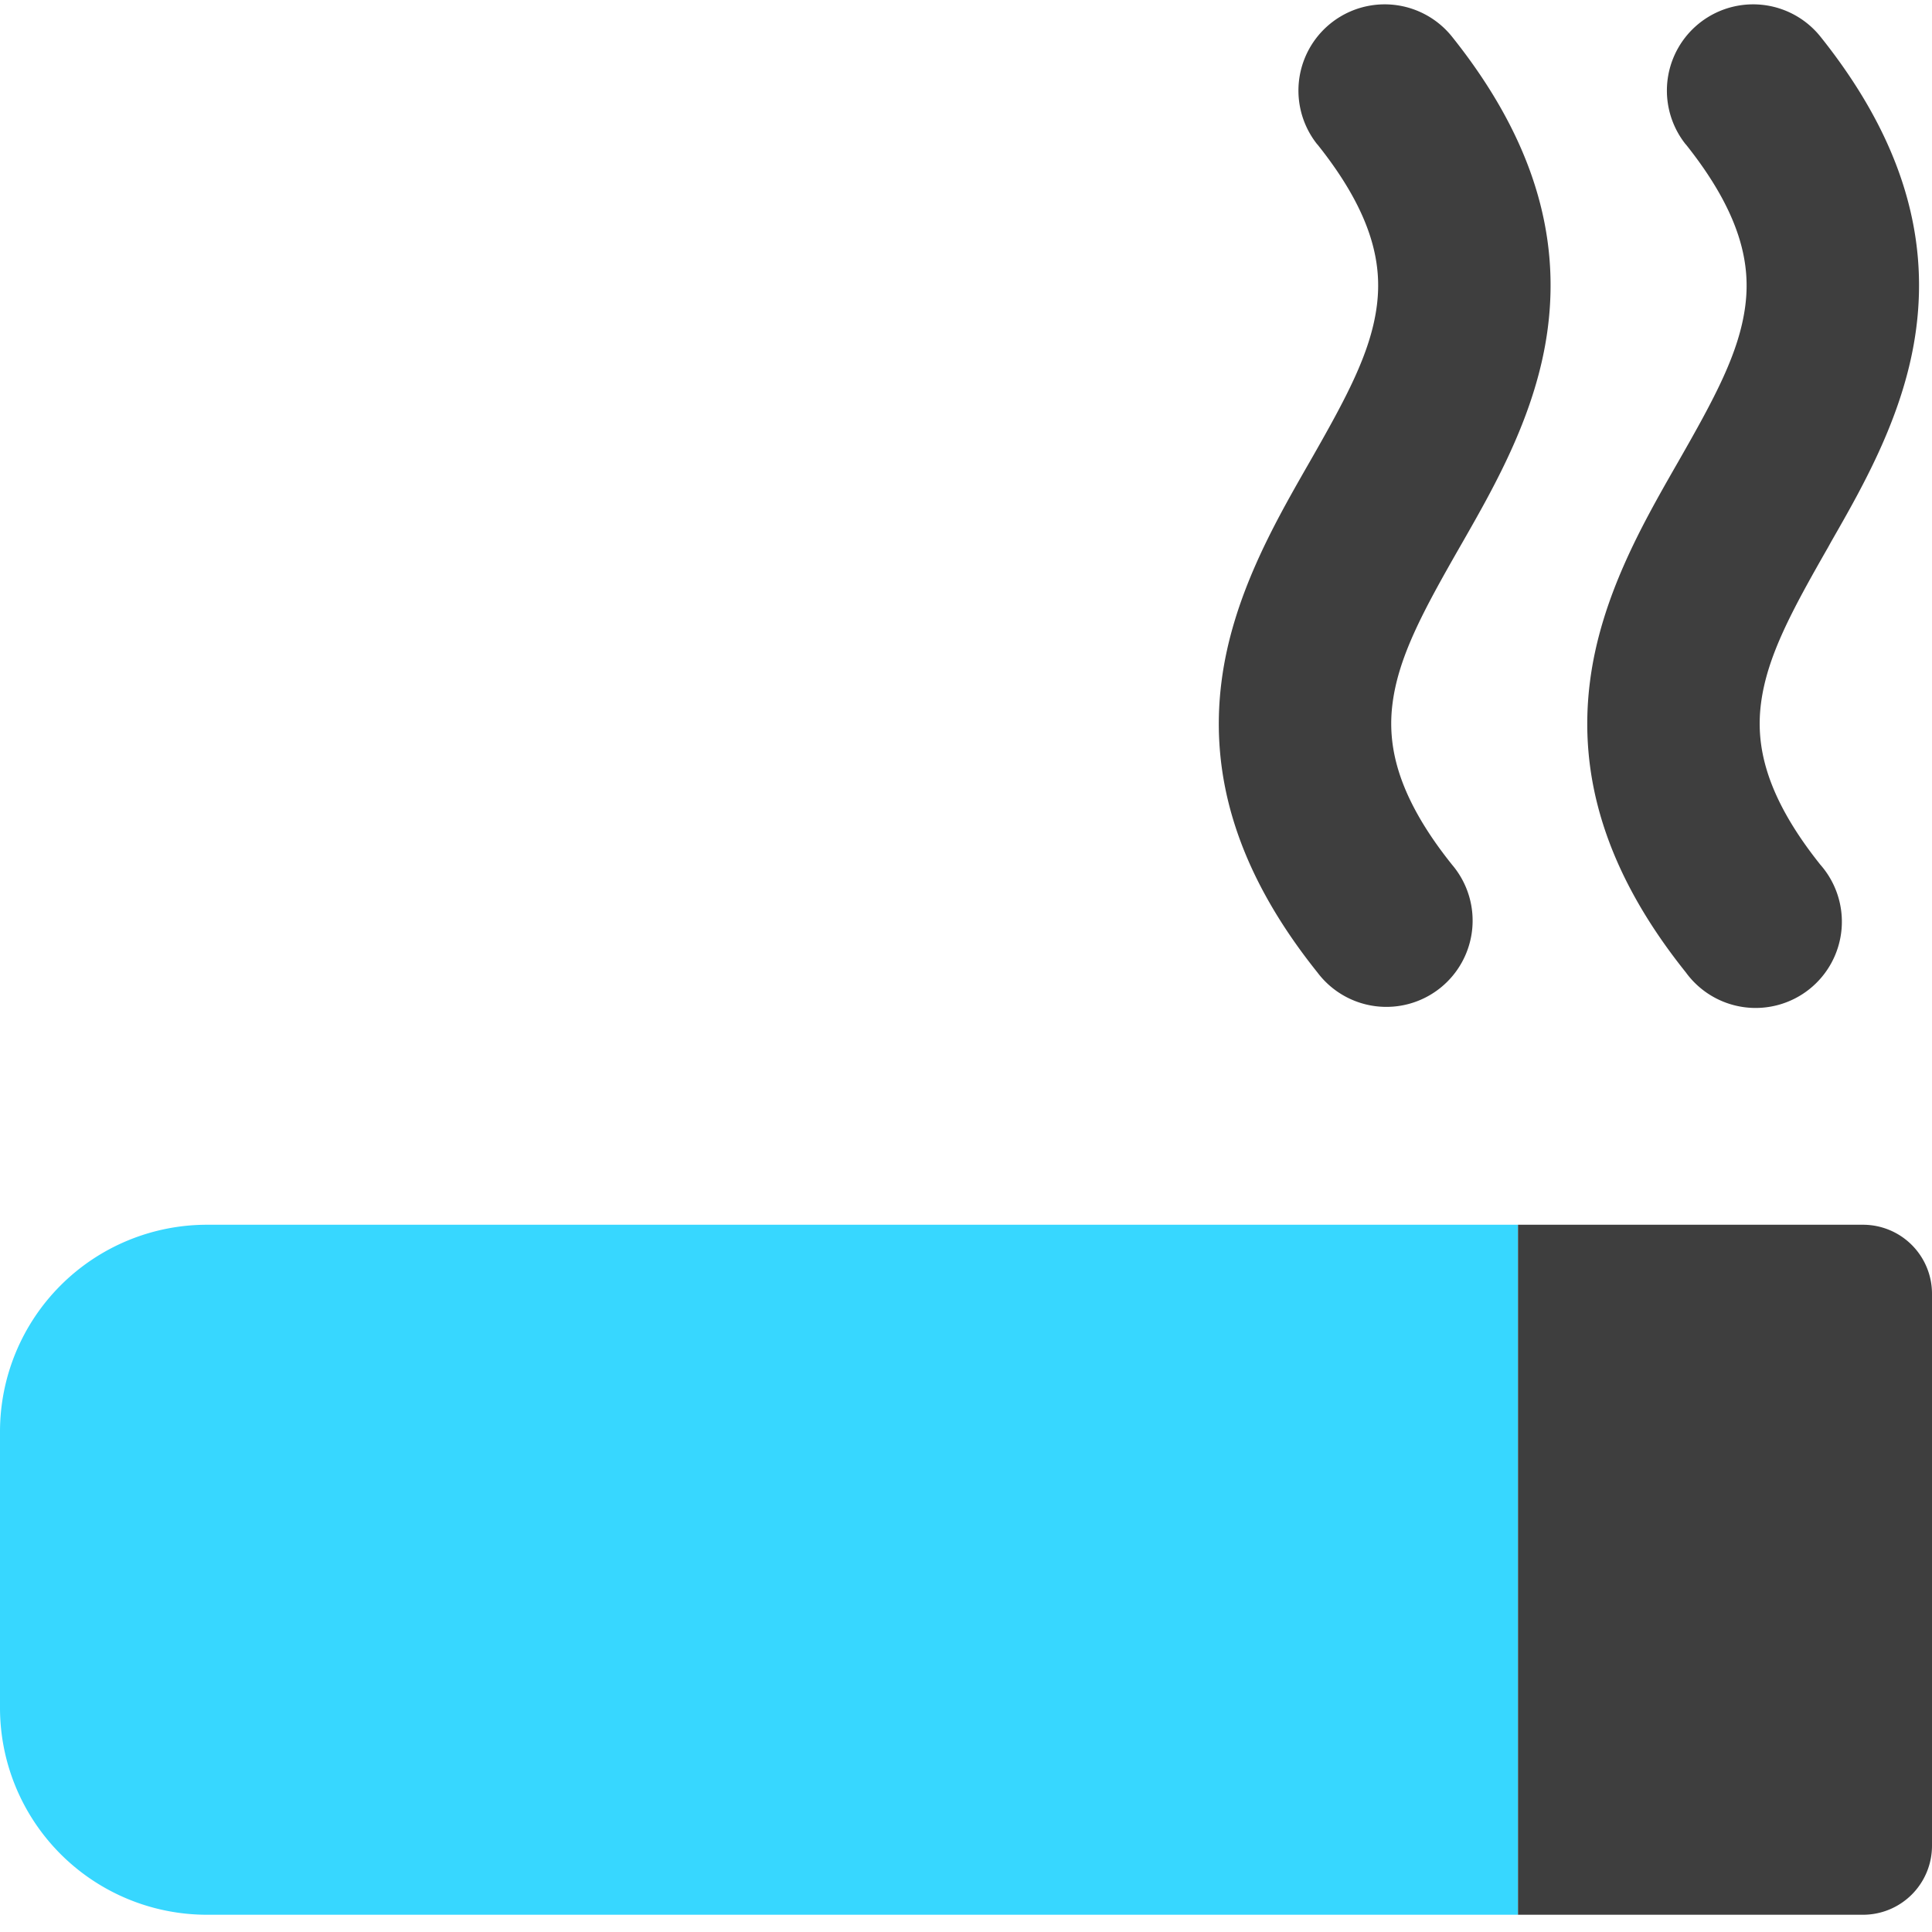 <svg xmlns="http://www.w3.org/2000/svg" fill="none" viewBox="0 0 14 14"><g id="smoking-area"><path id="Union" fill="#3e3e3e" fill-rule="evenodd" d="M12.216 1.047a.625.625 0 1 1 .976-.781c.586.733.782 1.43.694 2.11-.078.61-.382 1.14-.617 1.55l-.022.04c-.263.46-.442.79-.486 1.13-.037.287.017.653.43 1.17a.625.625 0 1 1-.975.78c-.586-.732-.782-1.429-.694-2.11.078-.609.382-1.14.616-1.55l.023-.04c.263-.46.442-.789.486-1.13.037-.287-.018-.652-.431-1.17Zm-2.67 0a.625.625 0 0 1 .976-.781c.586.733.782 1.43.694 2.11-.078.61-.382 1.14-.616 1.55l-.023.04c-.263.46-.442.79-.486 1.13-.037.287.017.653.431 1.17a.625.625 0 1 1-.976.78c-.586-.732-.782-1.429-.694-2.11.078-.609.382-1.14.616-1.55l.023-.04c.263-.46.442-.789.486-1.13.037-.287-.017-.652-.431-1.17Z" clip-rule="evenodd"></path><path id="Union_2" fill="#37d7ff" d="M1.5 13.875a1.5 1.5 0 0 1-1.5-1.5v-2a1.5 1.5 0 0 1 1.5-1.5H11v5H1.5Z"></path><path id="Union_3" fill="#3e3e3e" d="M13.5 8.875a.5.5 0 0 1 .5.5v4a.5.5 0 0 1-.5.5H11v-5h2.5Z"></path></g></svg>
